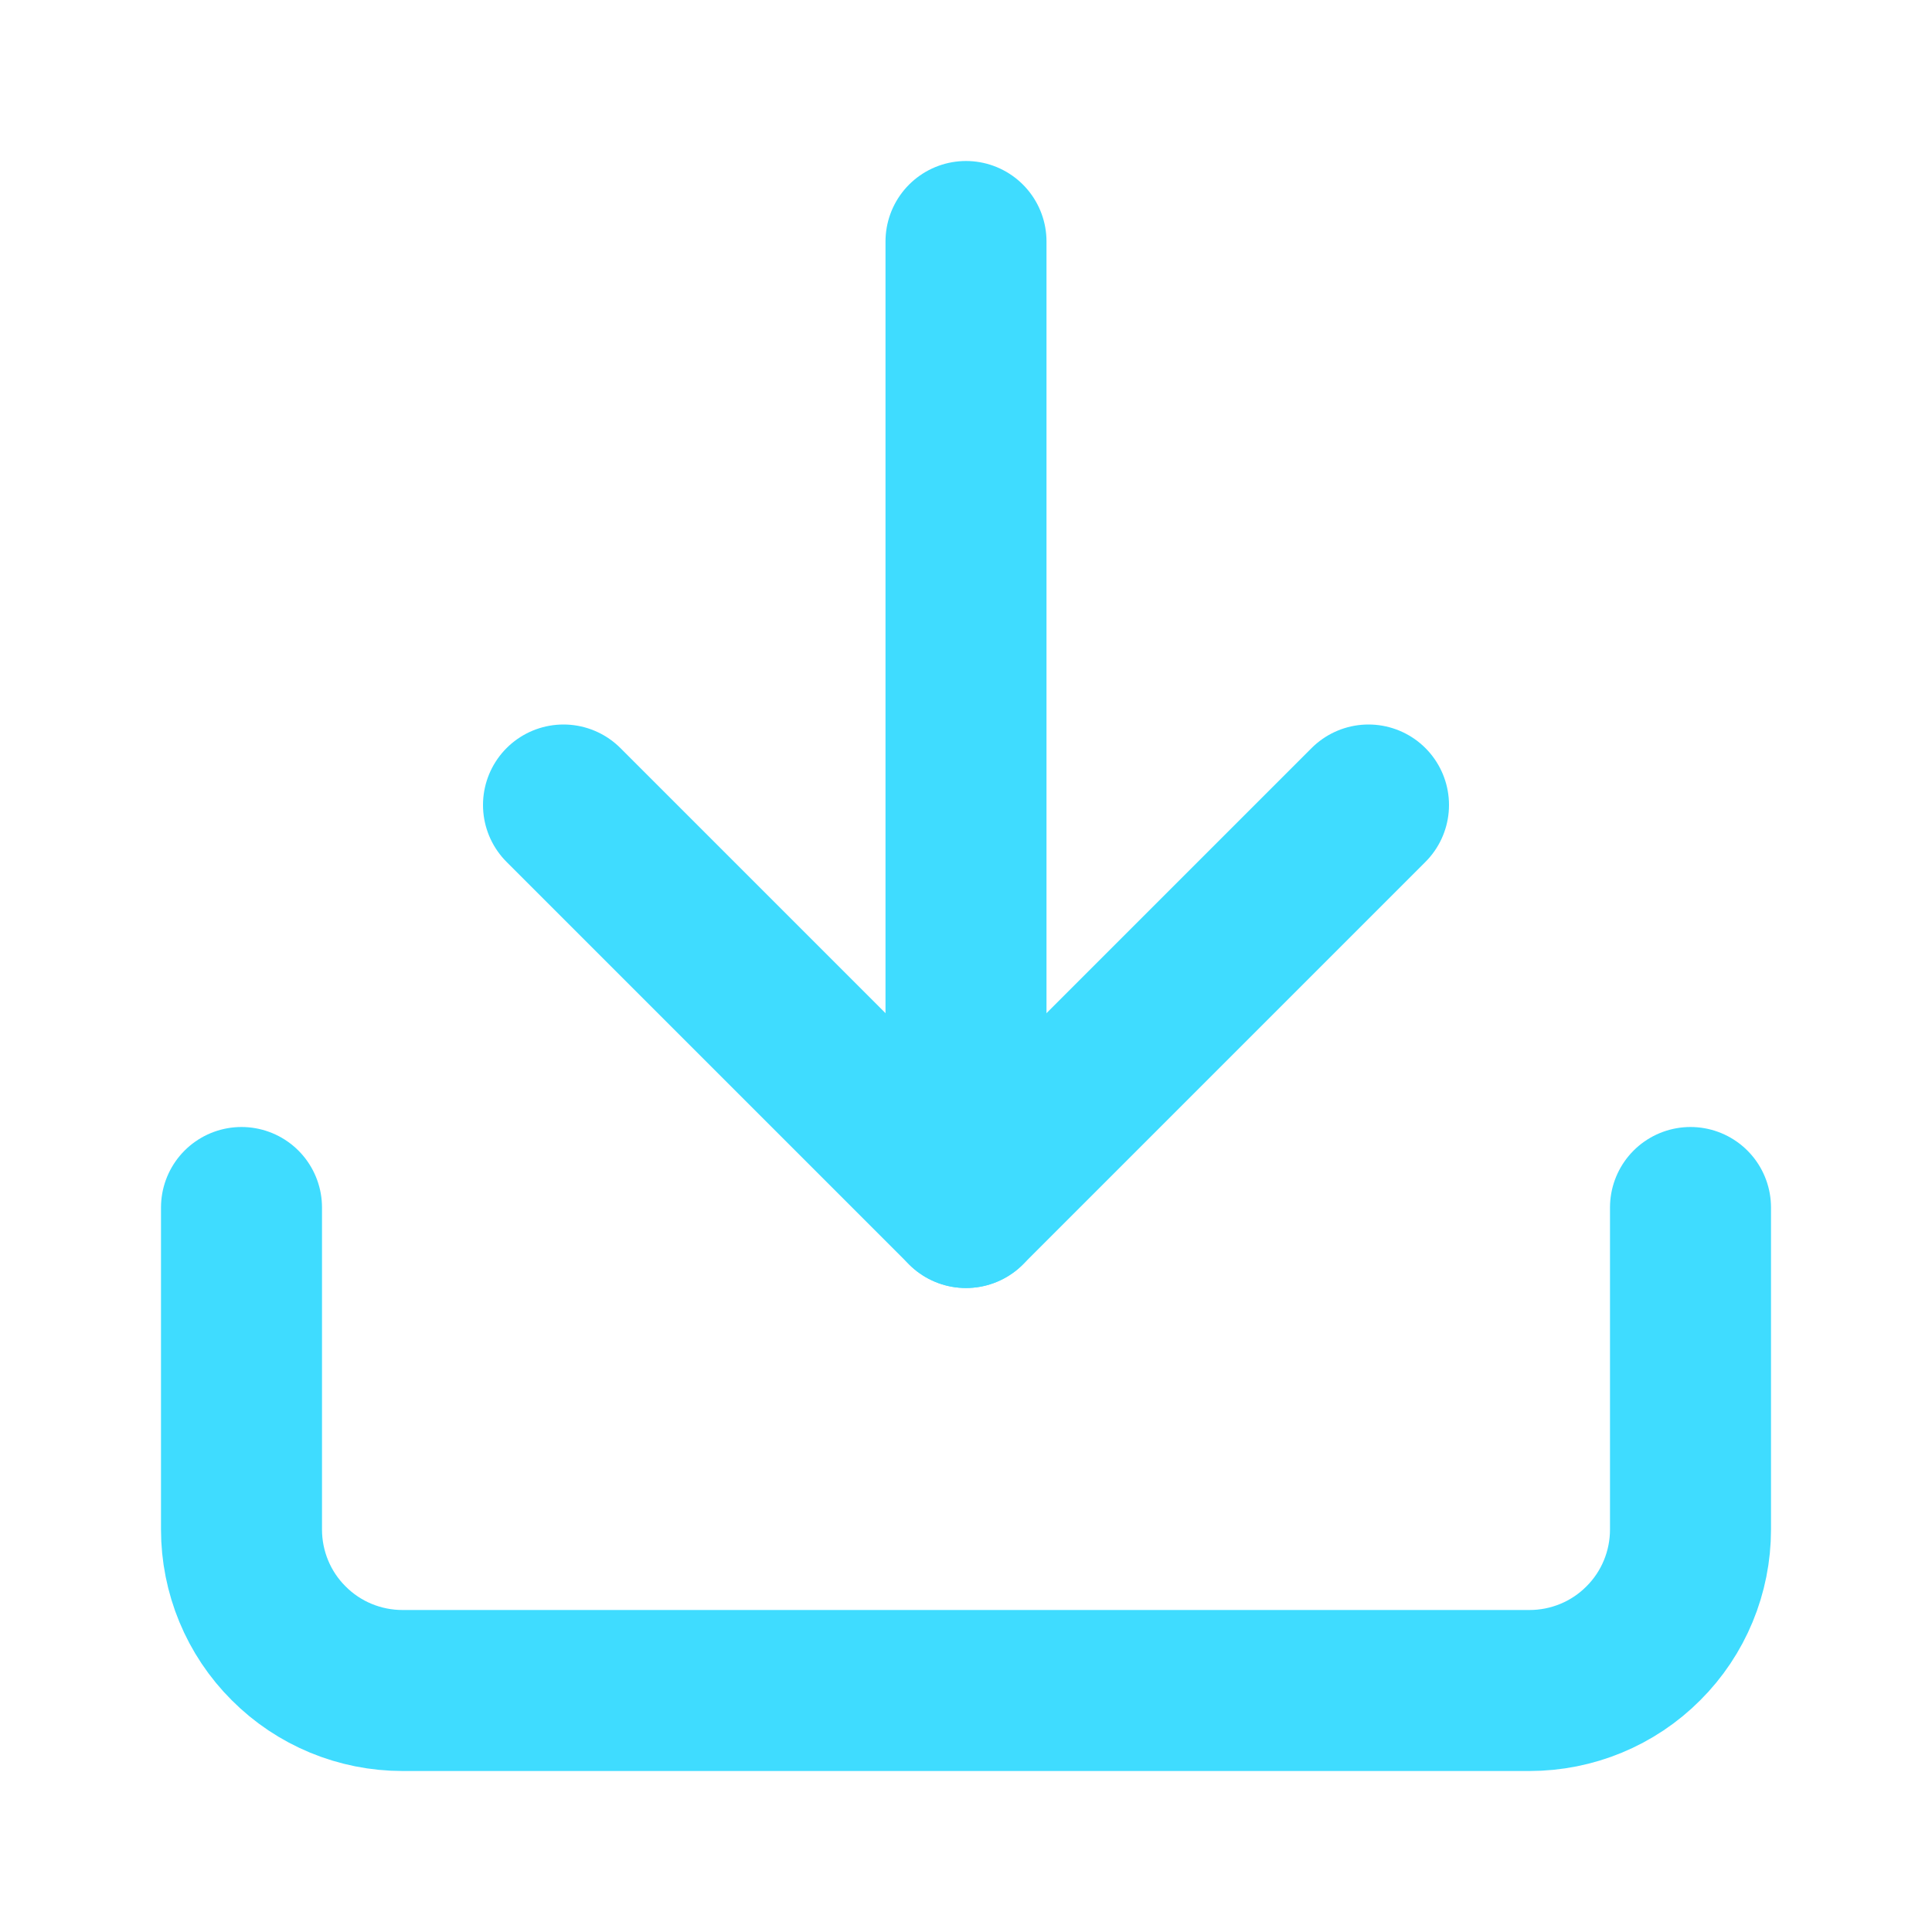 <svg width="12" height="12" viewBox="0 0 12 12" fill="none" xmlns="http://www.w3.org/2000/svg">
<path d="M10.5 7.5V9.5C10.5 9.765 10.395 10.02 10.207 10.207C10.02 10.395 9.765 10.5 9.5 10.5H2.5C2.235 10.5 1.98 10.395 1.793 10.207C1.605 10.02 1.5 9.765 1.5 9.5V7.5" stroke="#3FDCFF" stroke-linecap="round" stroke-linejoin="round"/>
<path d="M3.5 5L6 7.5L8.5 5" stroke="#3FDCFF" stroke-linecap="round" stroke-linejoin="round"/>
<path d="M6 7.5V1.5" stroke="#3FDCFF" stroke-linecap="round" stroke-linejoin="round"/>
</svg>
